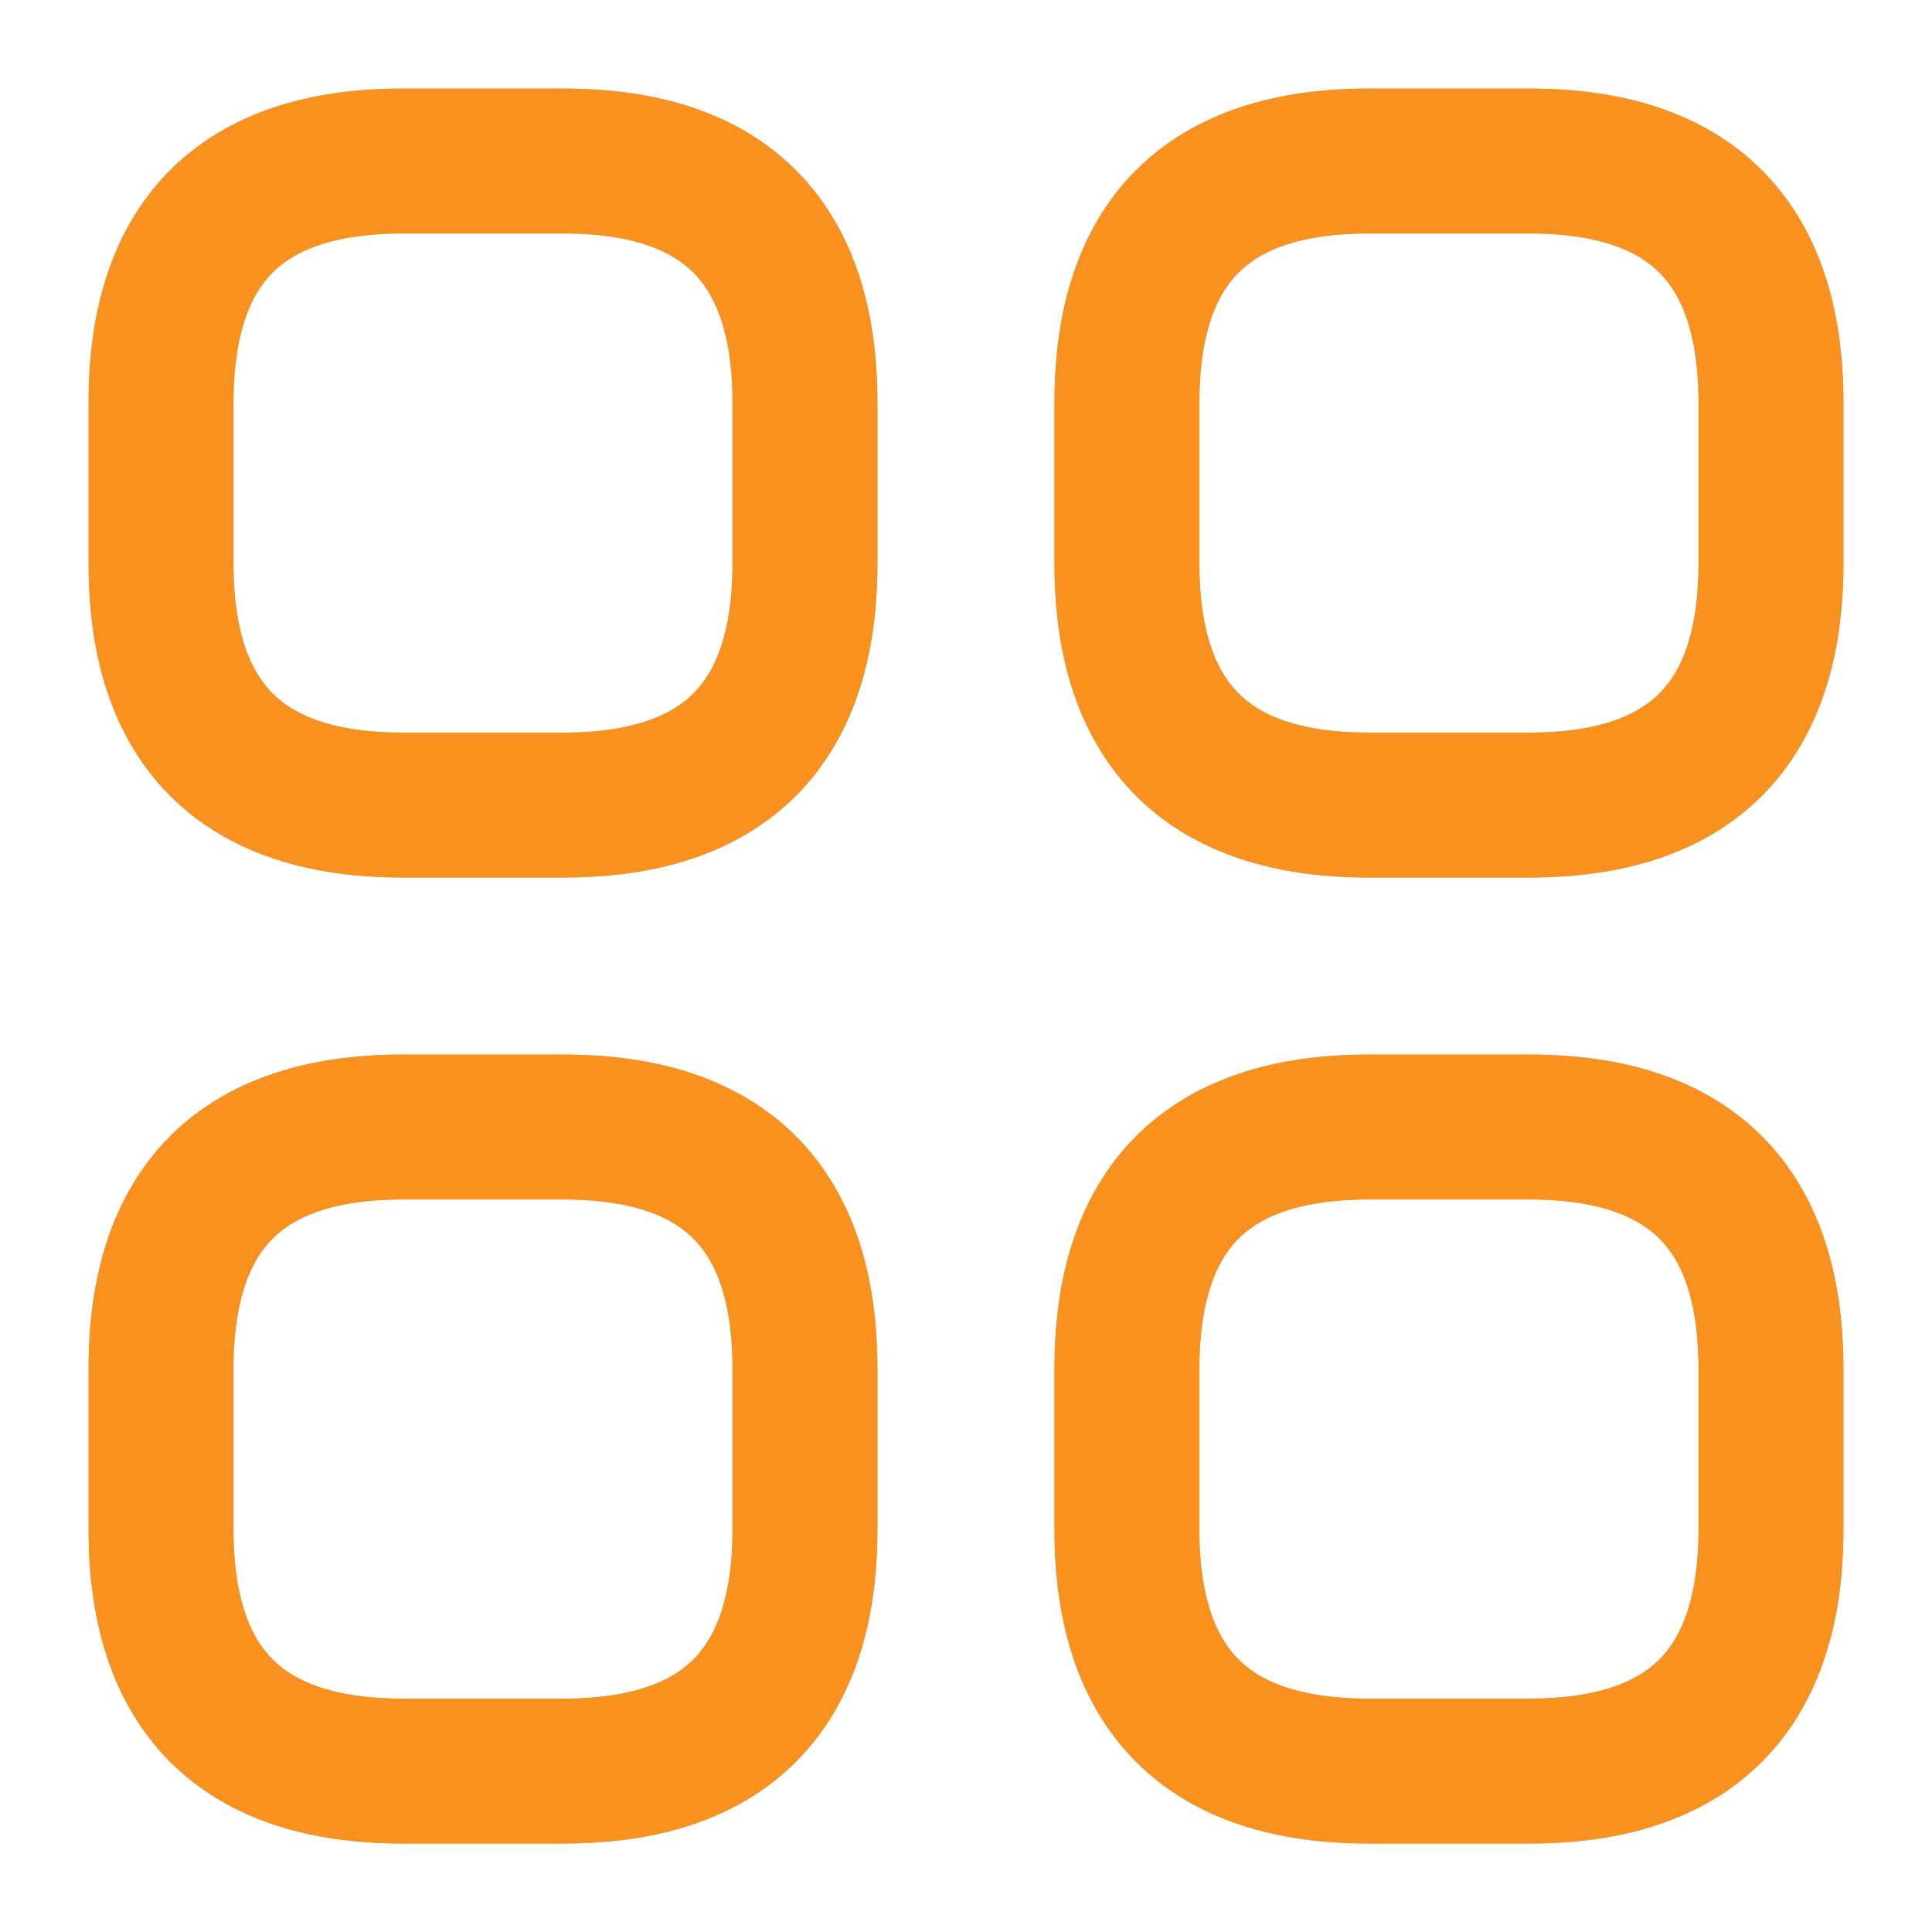 <svg width="20" height="20" viewBox="0 0 20 20" fill="none" xmlns="http://www.w3.org/2000/svg">
<g id="vuesax/linear/category">
<g id="category">
<g id="Vector">
<path d="M4.167 8.334H5.833C7.5 8.334 8.333 7.5 8.333 5.834V4.167C8.333 2.5 7.5 1.667 5.833 1.667H4.167C2.5 1.667 1.667 2.5 1.667 4.167V5.834C1.667 7.5 2.5 8.334 4.167 8.334Z" stroke="#B3B3B3" stroke-width="1.5" stroke-miterlimit="10" stroke-linecap="round" stroke-linejoin="round"/>
<path d="M4.167 8.334H5.833C7.5 8.334 8.333 7.5 8.333 5.834V4.167C8.333 2.5 7.5 1.667 5.833 1.667H4.167C2.5 1.667 1.667 2.5 1.667 4.167V5.834C1.667 7.5 2.5 8.334 4.167 8.334Z" stroke="#F9911F" stroke-width="1.5" stroke-miterlimit="10" stroke-linecap="round" stroke-linejoin="round"/>
</g>
<g id="Vector_2">
<path d="M14.166 8.334H15.833C17.5 8.334 18.333 7.5 18.333 5.834V4.167C18.333 2.5 17.5 1.667 15.833 1.667H14.166C12.5 1.667 11.666 2.5 11.666 4.167V5.834C11.666 7.5 12.5 8.334 14.166 8.334Z" stroke="#B3B3B3" stroke-width="1.5" stroke-miterlimit="10" stroke-linecap="round" stroke-linejoin="round"/>
<path d="M14.166 8.334H15.833C17.5 8.334 18.333 7.5 18.333 5.834V4.167C18.333 2.5 17.5 1.667 15.833 1.667H14.166C12.5 1.667 11.666 2.5 11.666 4.167V5.834C11.666 7.5 12.5 8.334 14.166 8.334Z" stroke="#F9911F" stroke-width="1.5" stroke-miterlimit="10" stroke-linecap="round" stroke-linejoin="round"/>
</g>
<g id="Vector_3">
<path d="M14.166 18.334H15.833C17.5 18.334 18.333 17.5 18.333 15.834V14.167C18.333 12.5 17.5 11.667 15.833 11.667H14.166C12.5 11.667 11.666 12.5 11.666 14.167V15.834C11.666 17.5 12.5 18.334 14.166 18.334Z" stroke="#B3B3B3" stroke-width="1.5" stroke-miterlimit="10" stroke-linecap="round" stroke-linejoin="round"/>
<path d="M14.166 18.334H15.833C17.5 18.334 18.333 17.5 18.333 15.834V14.167C18.333 12.5 17.5 11.667 15.833 11.667H14.166C12.5 11.667 11.666 12.5 11.666 14.167V15.834C11.666 17.5 12.5 18.334 14.166 18.334Z" stroke="#F9911F" stroke-width="1.5" stroke-miterlimit="10" stroke-linecap="round" stroke-linejoin="round"/>
</g>
<g id="Vector_4">
<path d="M4.167 18.334H5.833C7.5 18.334 8.333 17.5 8.333 15.834V14.167C8.333 12.5 7.5 11.667 5.833 11.667H4.167C2.5 11.667 1.667 12.5 1.667 14.167V15.834C1.667 17.5 2.5 18.334 4.167 18.334Z" stroke="#B3B3B3" stroke-width="1.5" stroke-miterlimit="10" stroke-linecap="round" stroke-linejoin="round"/>
<path d="M4.167 18.334H5.833C7.5 18.334 8.333 17.5 8.333 15.834V14.167C8.333 12.5 7.5 11.667 5.833 11.667H4.167C2.5 11.667 1.667 12.5 1.667 14.167V15.834C1.667 17.5 2.5 18.334 4.167 18.334Z" stroke="#F9911F" stroke-width="1.5" stroke-miterlimit="10" stroke-linecap="round" stroke-linejoin="round"/>
</g>
</g>
</g>
</svg>
